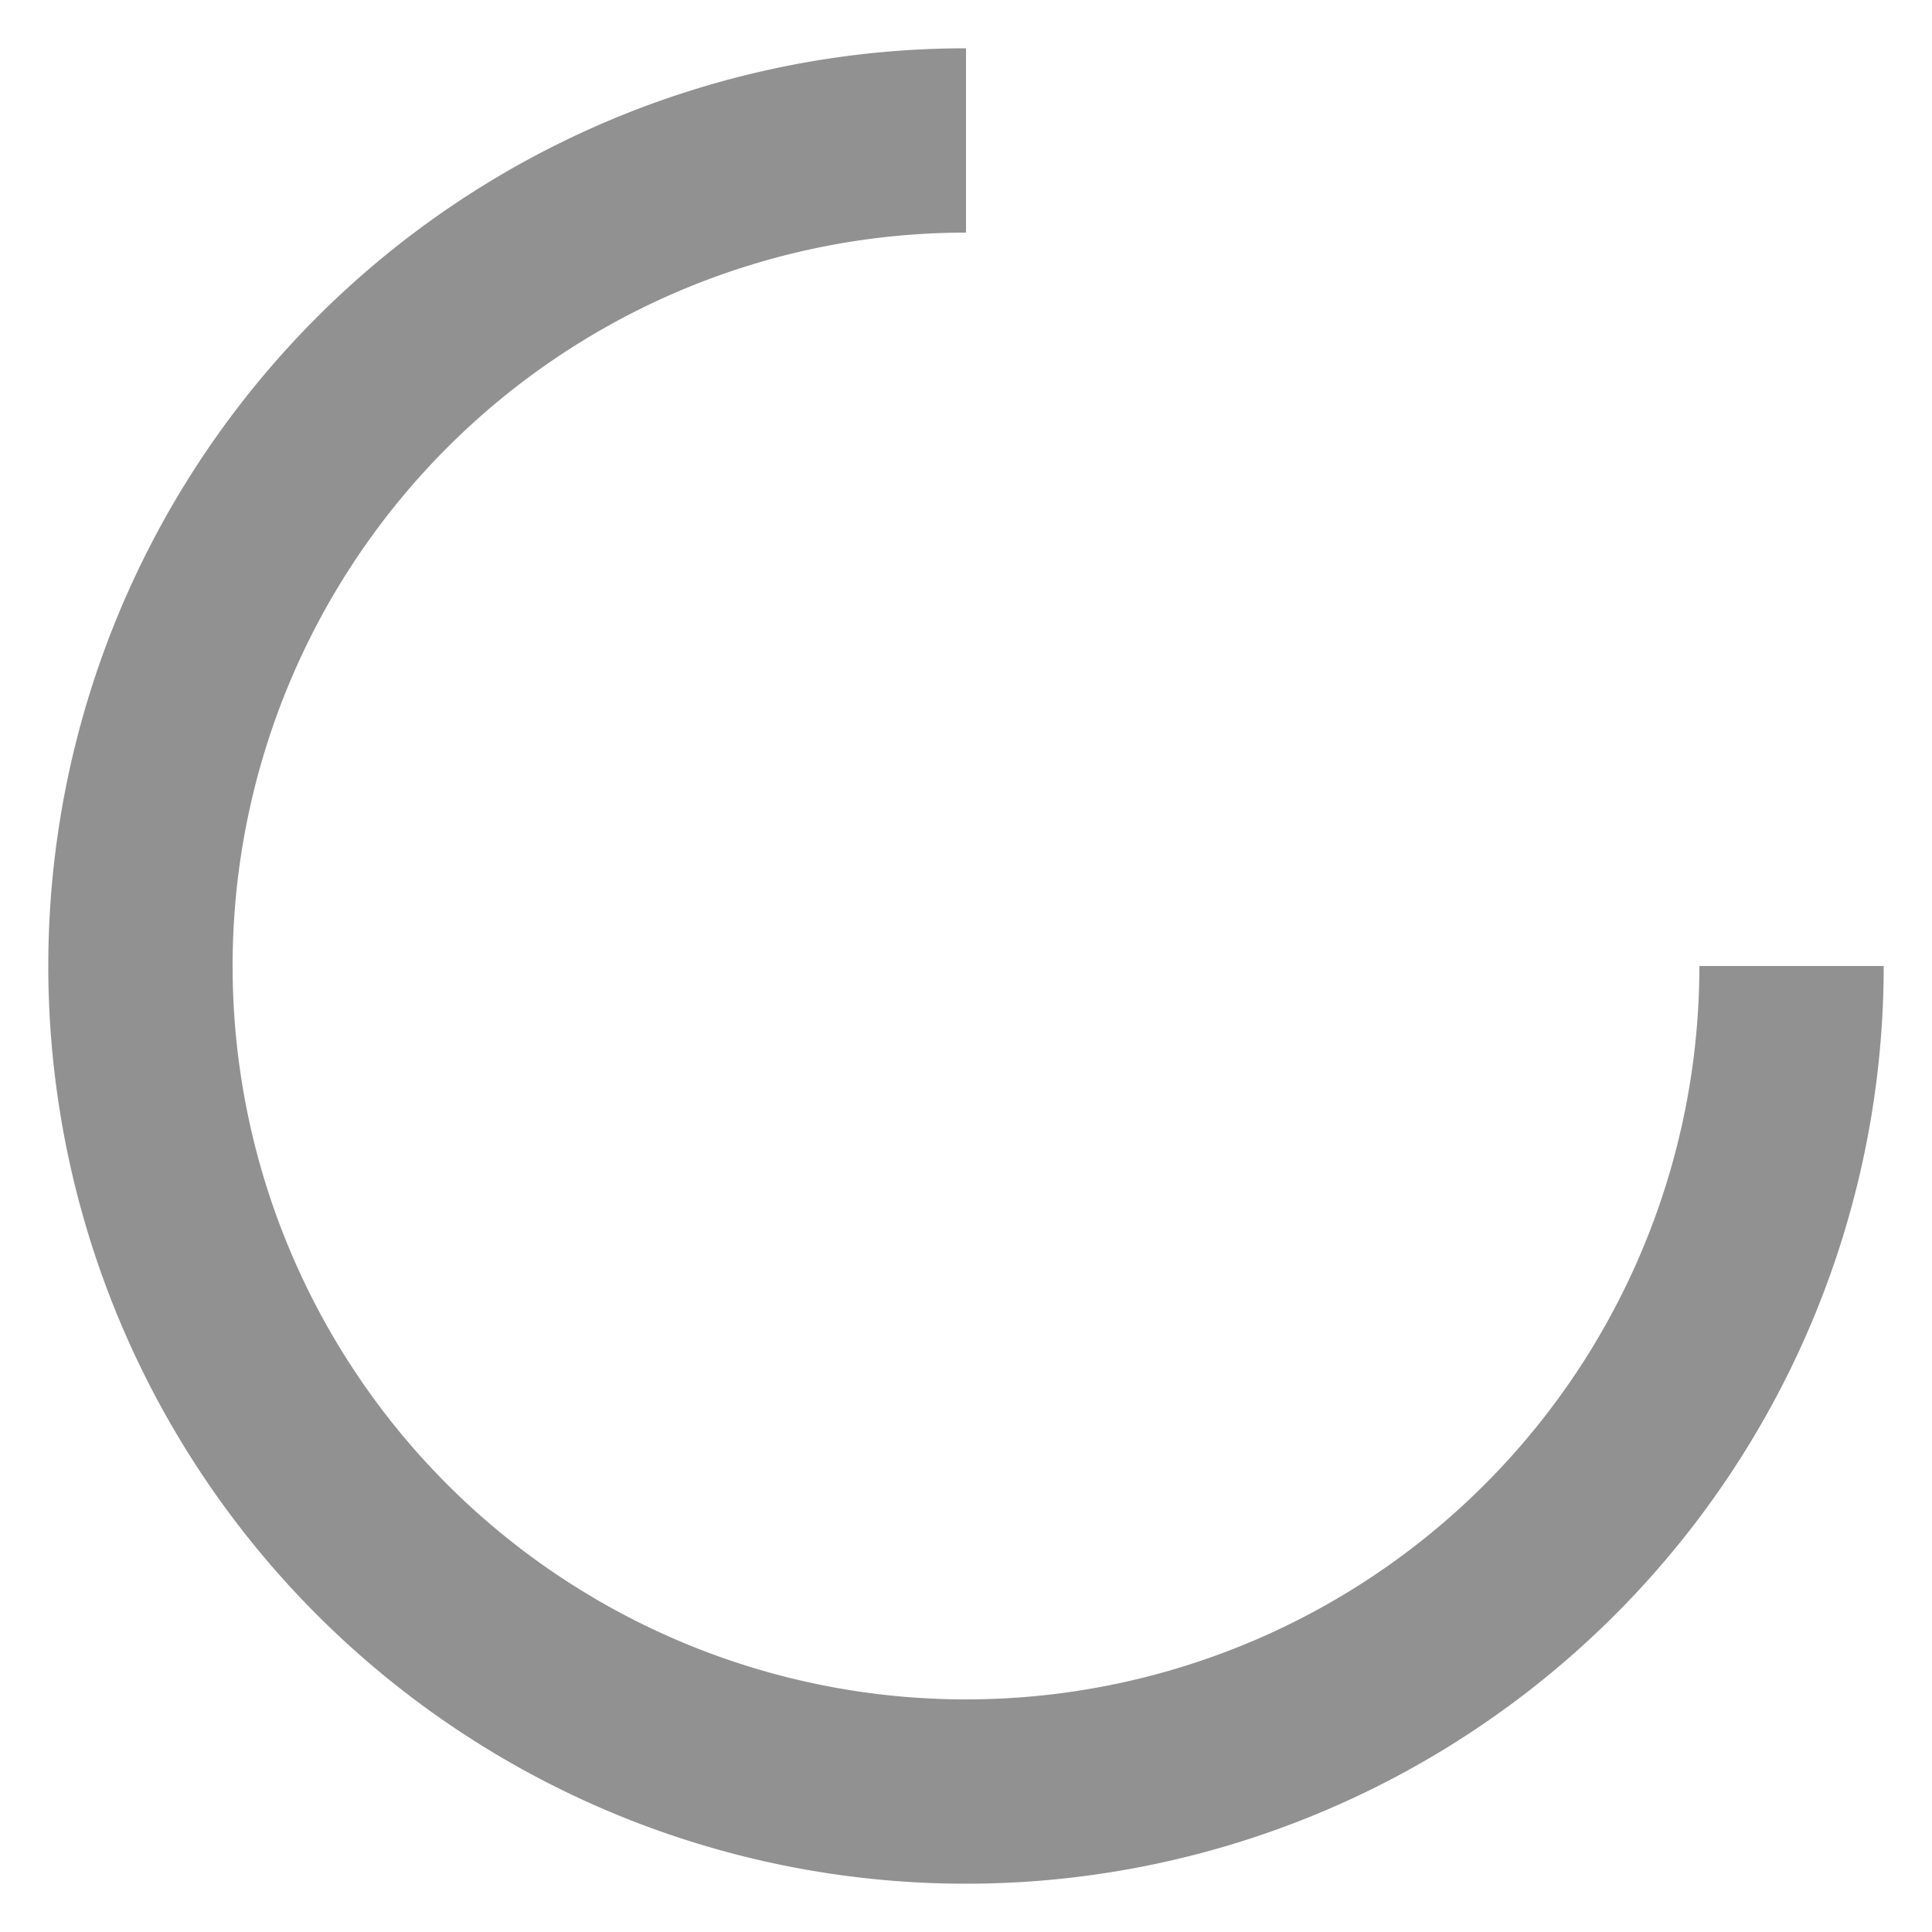 <?xml version="1.0" encoding="UTF-8" standalone="no"?>
<svg xmlns:inkscape="http://www.inkscape.org/namespaces/inkscape" xmlns:rdf="http://www.w3.org/1999/02/22-rdf-syntax-ns#" xmlns="http://www.w3.org/2000/svg" sodipodi:docname="loading.svg" height="40" width="40" version="1.1" xmlns:cc="http://creativecommons.org/ns#" xmlns:dc="http://purl.org/dc/elements/1.1/" inkscape:version="0.91 r13725" viewBox="0 0 40 40" xmlns:sodipodi="http://sodipodi.sourceforge.net/DTD/sodipodi-0.dtd">
 <sodipodi:namedview bordercolor="#666666" inkscape:pageshadow="2" inkscape:window-y="24" pagecolor="#ffffff" inkscape:window-height="1004" inkscape:window-maximized="1" inkscape:zoom="11.2" inkscape:window-x="0" showgrid="false" borderopacity="1.0" inkscape:current-layer="layer1" inkscape:cx="4.5423237" inkscape:cy="25.107793" units="px" inkscape:window-width="1920" inkscape:pageopacity="0.0" inkscape:document-units="px"/>
 <g inkscape:label="Layer 1" inkscape:groupmode="layer" transform="translate(0 -1012.4)">
  <path sodipodi:rx="17.092169" sodipodi:ry="17.092169" sodipodi:type="arc" sodipodi:start="0" sodipodi:open="true" stroke-linejoin="round" stroke="#919191" sodipodi:cy="1032.3628" sodipodi:cx="19.999384" fill="none" stroke-width="3.816" sodipodi:end="4.712389" d="m37.092 1032.4a17.092 17.092 0 0 1 -10.551 15.791 17.092 17.092 0 0 1 -18.627 -3.705 17.092 17.092 0 0 1 -3.705 -18.627 17.092 17.092 0 0 1 15.791 -10.551"/>
 </g>
</svg>
